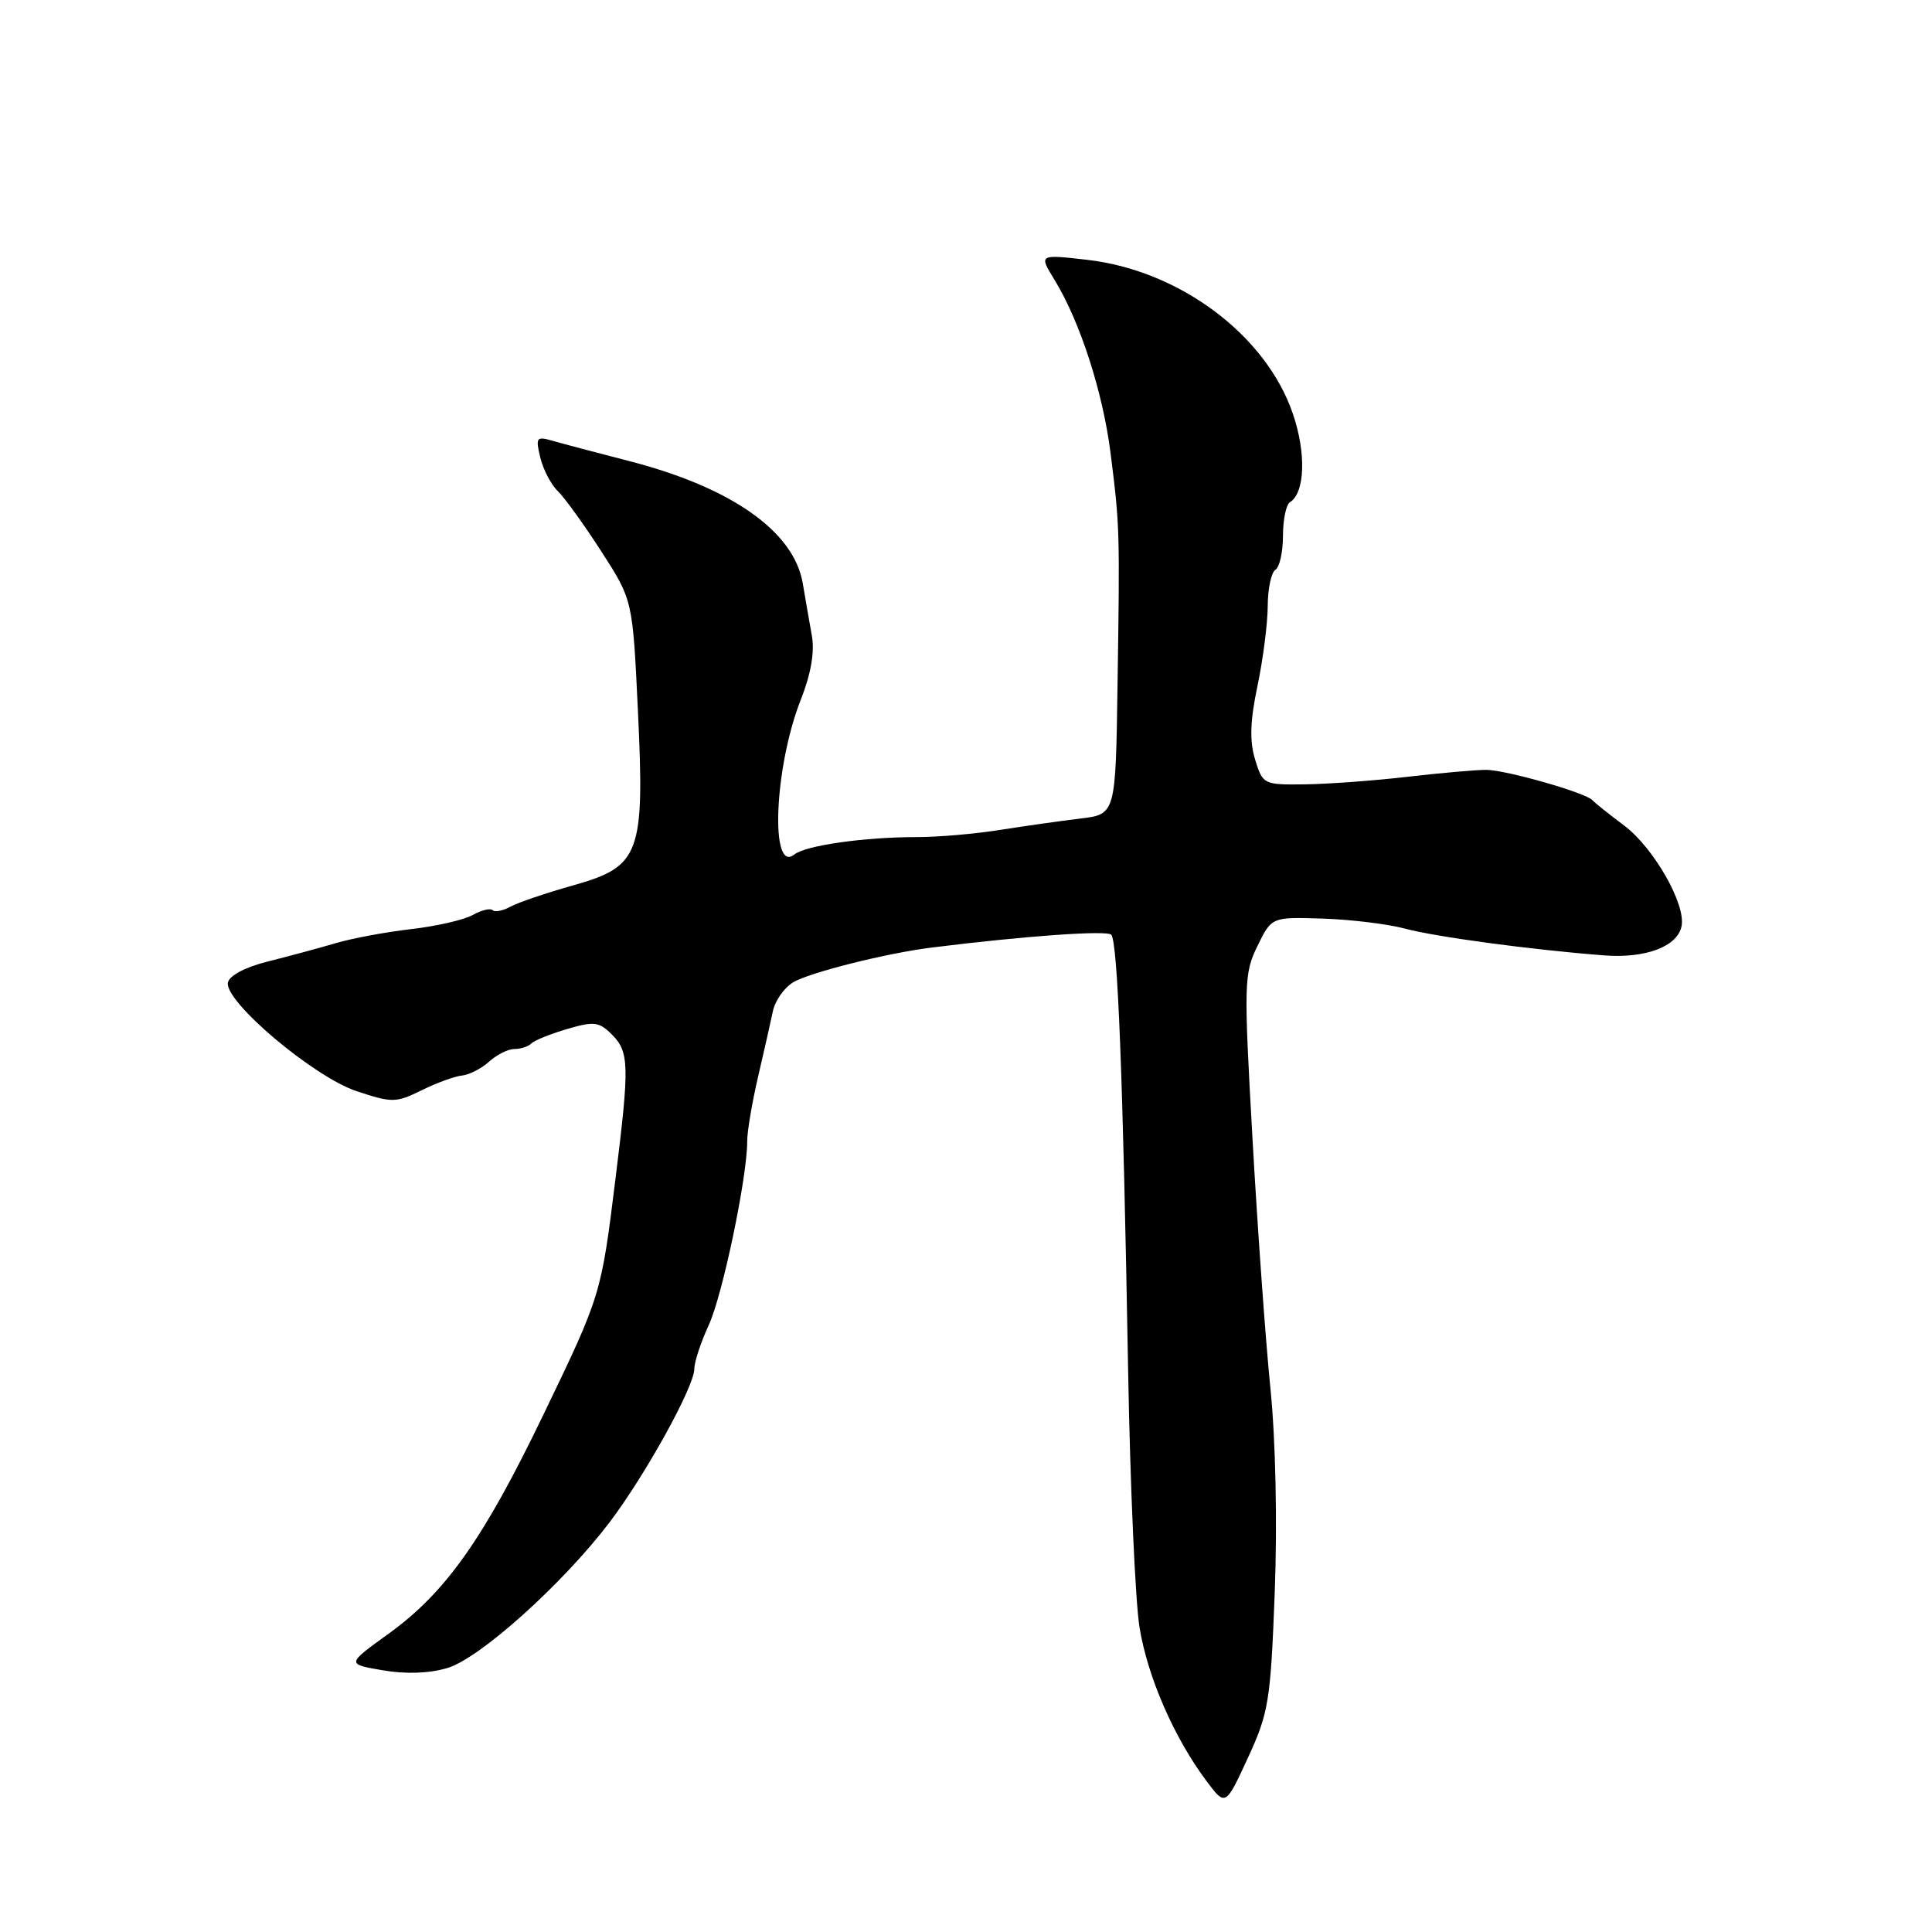<?xml version="1.0" encoding="UTF-8" standalone="no"?>
<!DOCTYPE svg PUBLIC "-//W3C//DTD SVG 1.1//EN" "http://www.w3.org/Graphics/SVG/1.1/DTD/svg11.dtd" >
<svg xmlns="http://www.w3.org/2000/svg" xmlns:xlink="http://www.w3.org/1999/xlink" version="1.1" viewBox="0 0 256 256">
 <g >
 <path fill="currentColor"
d=" M 168.91 211.00 C 169.26 201.83 169.03 190.80 168.34 184.00 C 167.70 177.68 166.63 162.76 165.96 150.85 C 164.80 130.30 164.83 129.01 166.62 125.35 C 168.50 121.50 168.50 121.50 175.29 121.72 C 179.02 121.84 183.92 122.44 186.18 123.05 C 190.24 124.14 202.84 125.84 212.50 126.59 C 218.04 127.03 222.30 125.42 222.82 122.70 C 223.38 119.78 219.12 112.33 215.20 109.38 C 213.16 107.86 211.28 106.34 211.00 106.03 C 210.16 105.05 199.50 102.01 196.92 102.01 C 195.59 102.01 190.90 102.42 186.50 102.93 C 182.10 103.44 175.99 103.89 172.92 103.93 C 167.43 104.00 167.32 103.94 166.31 100.65 C 165.56 98.21 165.64 95.55 166.62 90.90 C 167.36 87.38 167.97 82.61 167.98 80.31 C 167.99 78.00 168.45 75.84 169.00 75.50 C 169.55 75.16 170.00 73.14 170.00 71.00 C 170.00 68.86 170.42 66.86 170.92 66.55 C 172.92 65.31 173.10 60.04 171.31 54.82 C 167.75 44.38 156.27 35.81 144.00 34.42 C 137.65 33.70 137.65 33.70 139.74 37.10 C 143.10 42.58 146.13 51.94 147.15 60.00 C 148.37 69.63 148.39 70.28 148.08 90.70 C 147.83 107.90 147.83 107.90 143.16 108.46 C 140.60 108.77 135.80 109.45 132.50 109.97 C 129.20 110.50 124.25 110.92 121.50 110.92 C 114.60 110.91 106.75 112.02 105.26 113.22 C 102.00 115.86 102.59 101.64 106.11 92.71 C 107.45 89.33 107.96 86.38 107.58 84.26 C 107.26 82.47 106.71 79.33 106.37 77.29 C 105.19 70.39 96.89 64.56 83.24 61.06 C 78.98 59.96 74.46 58.77 73.20 58.40 C 71.08 57.79 70.95 57.97 71.59 60.62 C 71.97 62.20 73.01 64.21 73.91 65.07 C 74.80 65.93 77.40 69.53 79.68 73.07 C 83.83 79.50 83.83 79.50 84.52 94.02 C 85.44 113.22 84.85 114.81 75.90 117.33 C 72.38 118.32 68.67 119.58 67.65 120.13 C 66.64 120.69 65.56 120.90 65.27 120.60 C 64.98 120.31 63.78 120.60 62.62 121.25 C 61.45 121.90 57.80 122.73 54.50 123.11 C 51.20 123.49 46.70 124.32 44.50 124.97 C 42.30 125.62 38.25 126.71 35.50 127.40 C 32.50 128.15 30.38 129.27 30.20 130.20 C 29.72 132.70 41.57 142.70 47.26 144.59 C 51.97 146.15 52.47 146.14 55.88 144.46 C 57.87 143.48 60.28 142.60 61.24 142.51 C 62.19 142.41 63.80 141.59 64.81 140.67 C 65.83 139.75 67.33 139.00 68.16 139.00 C 68.99 139.00 70.00 138.67 70.40 138.27 C 70.80 137.86 72.94 137.00 75.15 136.35 C 78.71 135.30 79.38 135.38 81.08 137.08 C 83.38 139.38 83.42 141.16 81.57 156.07 C 79.65 171.59 79.66 171.57 71.98 187.50 C 64.04 203.98 59.04 211.03 51.46 216.50 C 45.91 220.50 45.91 220.50 50.70 221.32 C 53.76 221.85 56.87 221.74 59.28 221.02 C 63.58 219.75 74.59 209.85 80.76 201.73 C 85.51 195.46 92.00 183.73 92.00 181.39 C 92.00 180.47 92.86 177.87 93.90 175.61 C 95.74 171.66 99.02 155.95 99.01 151.21 C 99.00 149.94 99.65 146.12 100.44 142.71 C 101.24 139.29 102.12 135.38 102.41 134.00 C 102.69 132.62 103.89 130.90 105.07 130.18 C 107.16 128.89 117.48 126.29 123.50 125.55 C 135.84 124.01 146.62 123.25 147.24 123.85 C 148.10 124.70 148.80 142.59 149.48 181.50 C 149.75 196.90 150.44 212.29 151.00 215.69 C 152.08 222.24 155.56 230.22 159.82 235.93 C 162.38 239.37 162.38 239.37 165.35 232.93 C 168.11 226.95 168.36 225.42 168.91 211.00 Z "/>
</g>
</svg>